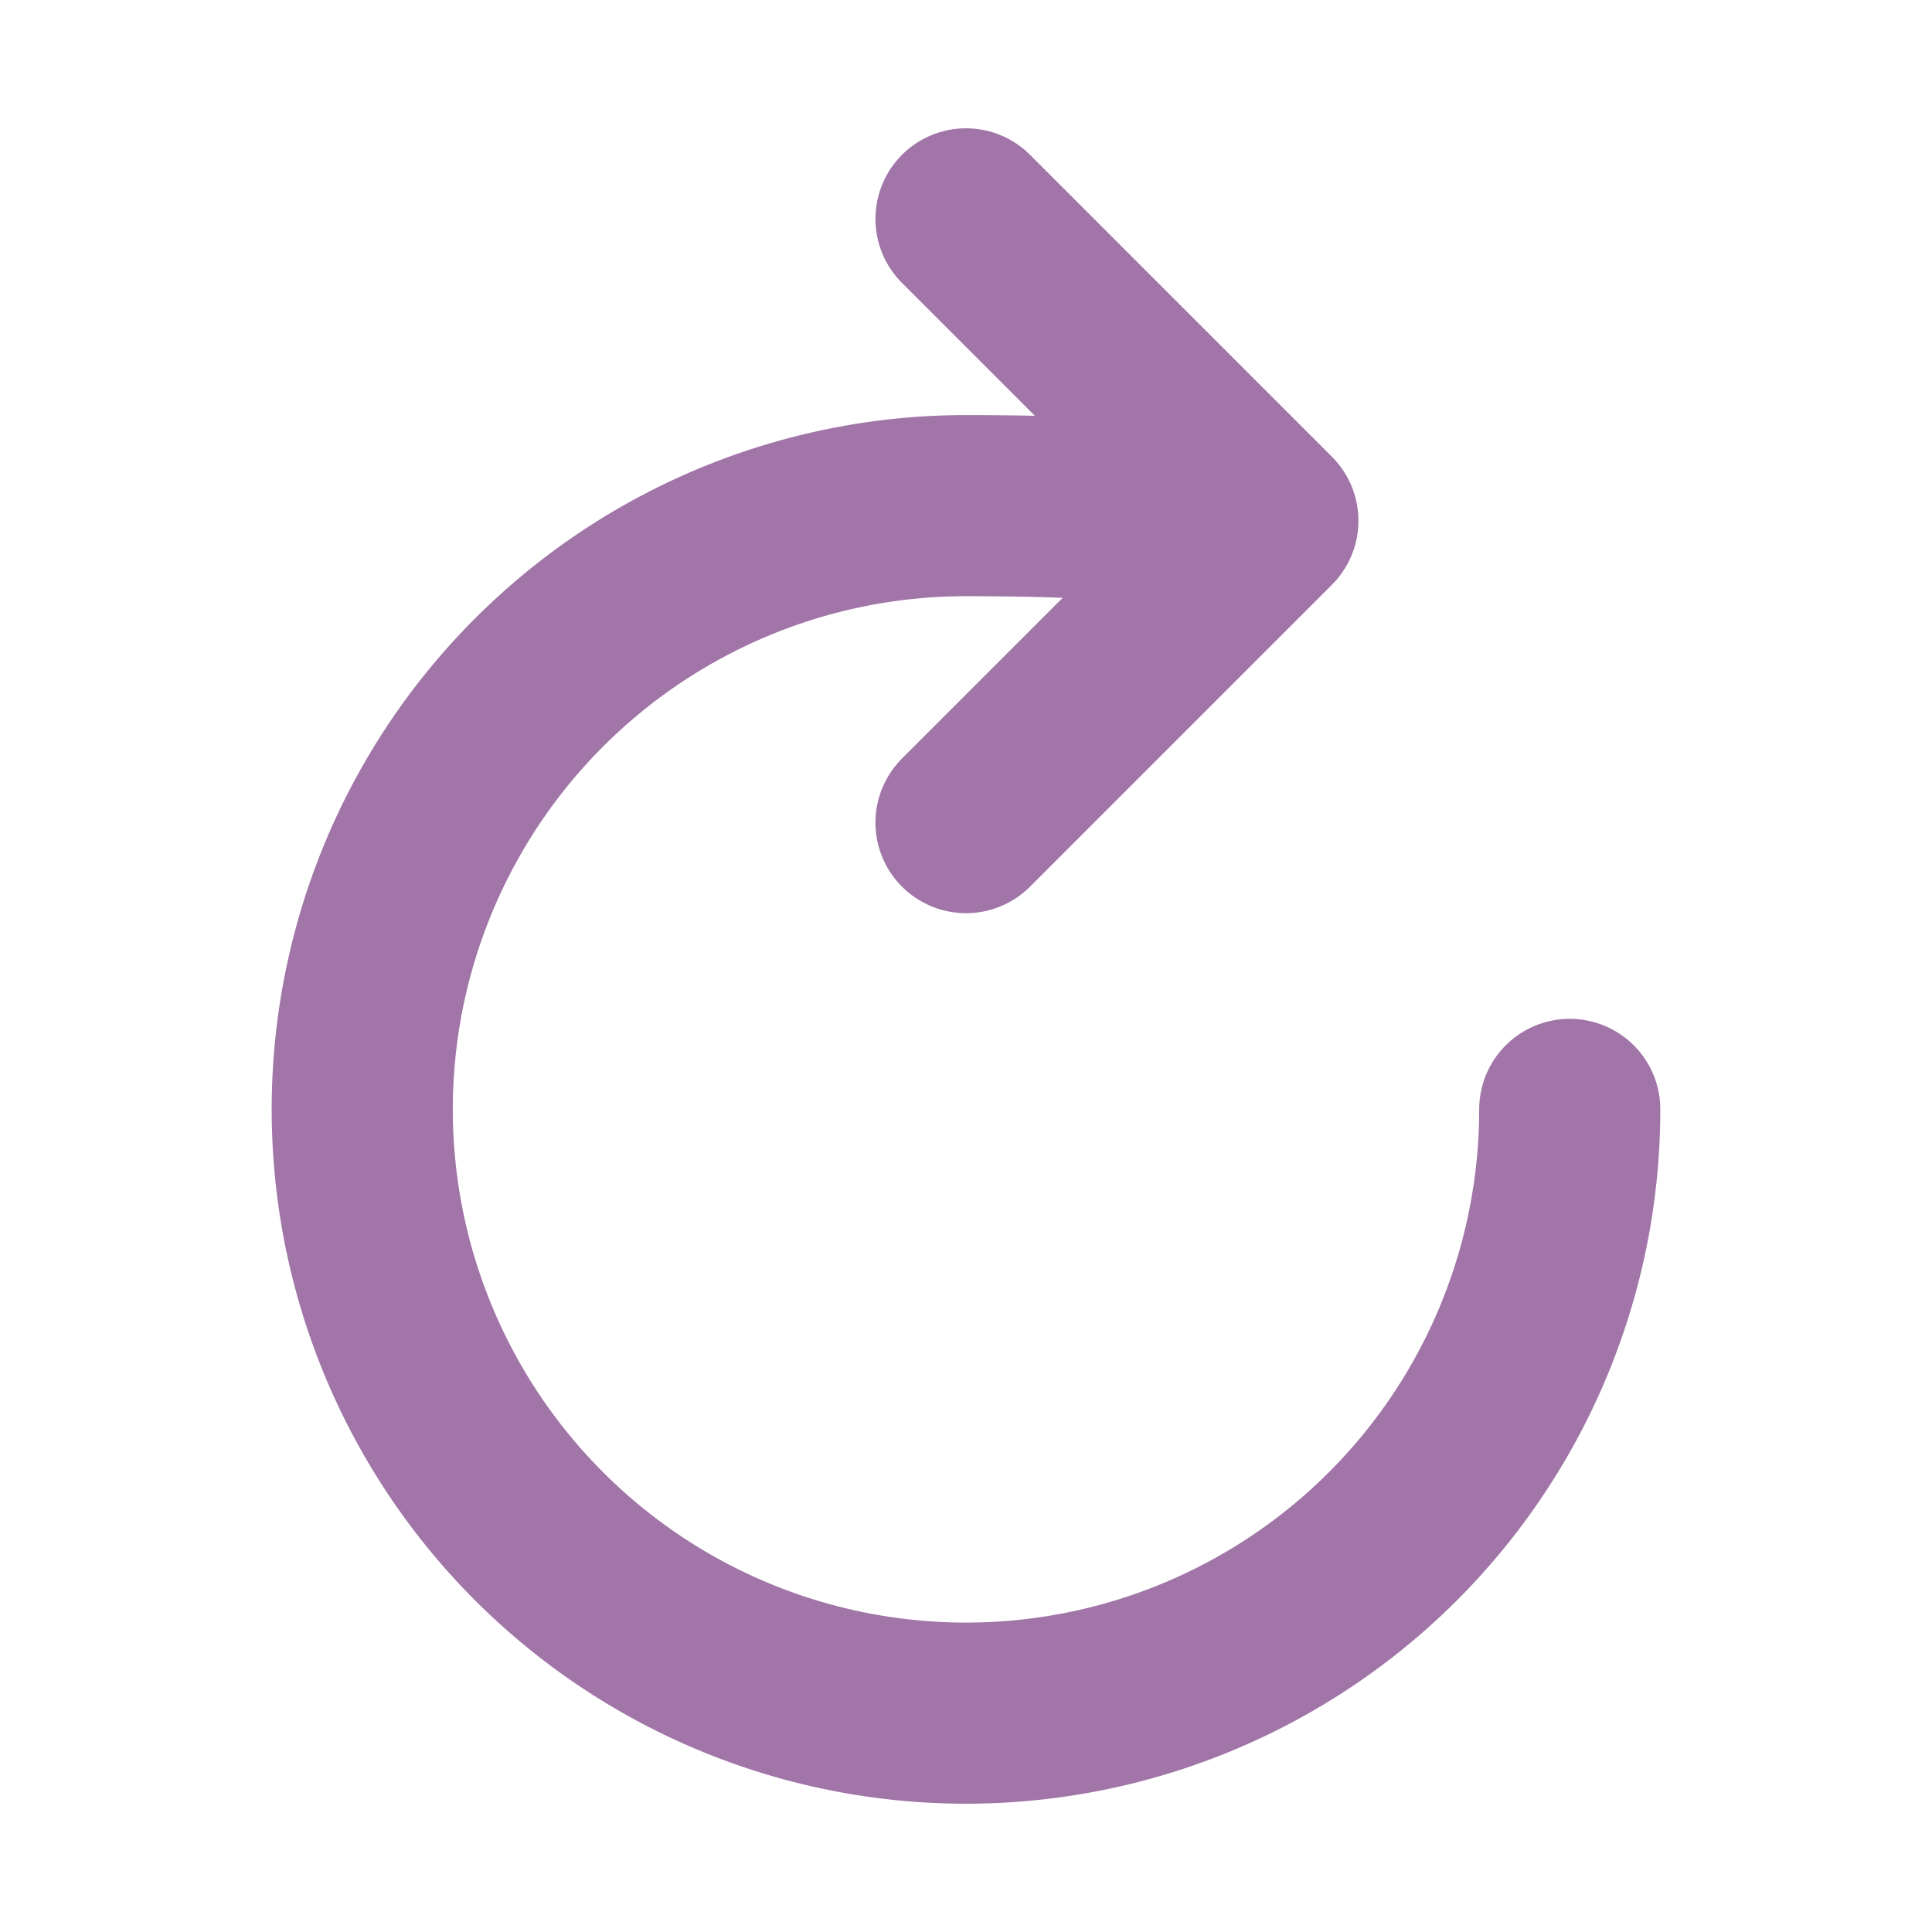<svg xmlns="http://www.w3.org/2000/svg" class="ionicon" viewBox="0 0 512 512">
	<title>Refresh</title>
	<path d="M320 146s24.36-12-64-12a160 160 0 10160 160" fill="none" stroke="#A175A8" stroke-linecap="round"
		stroke-miterlimit="10" stroke-width="48" />
	<path fill="none" stroke="#A175A8" stroke-linecap="round" stroke-linejoin="round" stroke-width="48"
		d="M256 58l80 80-80 80" />
</svg>